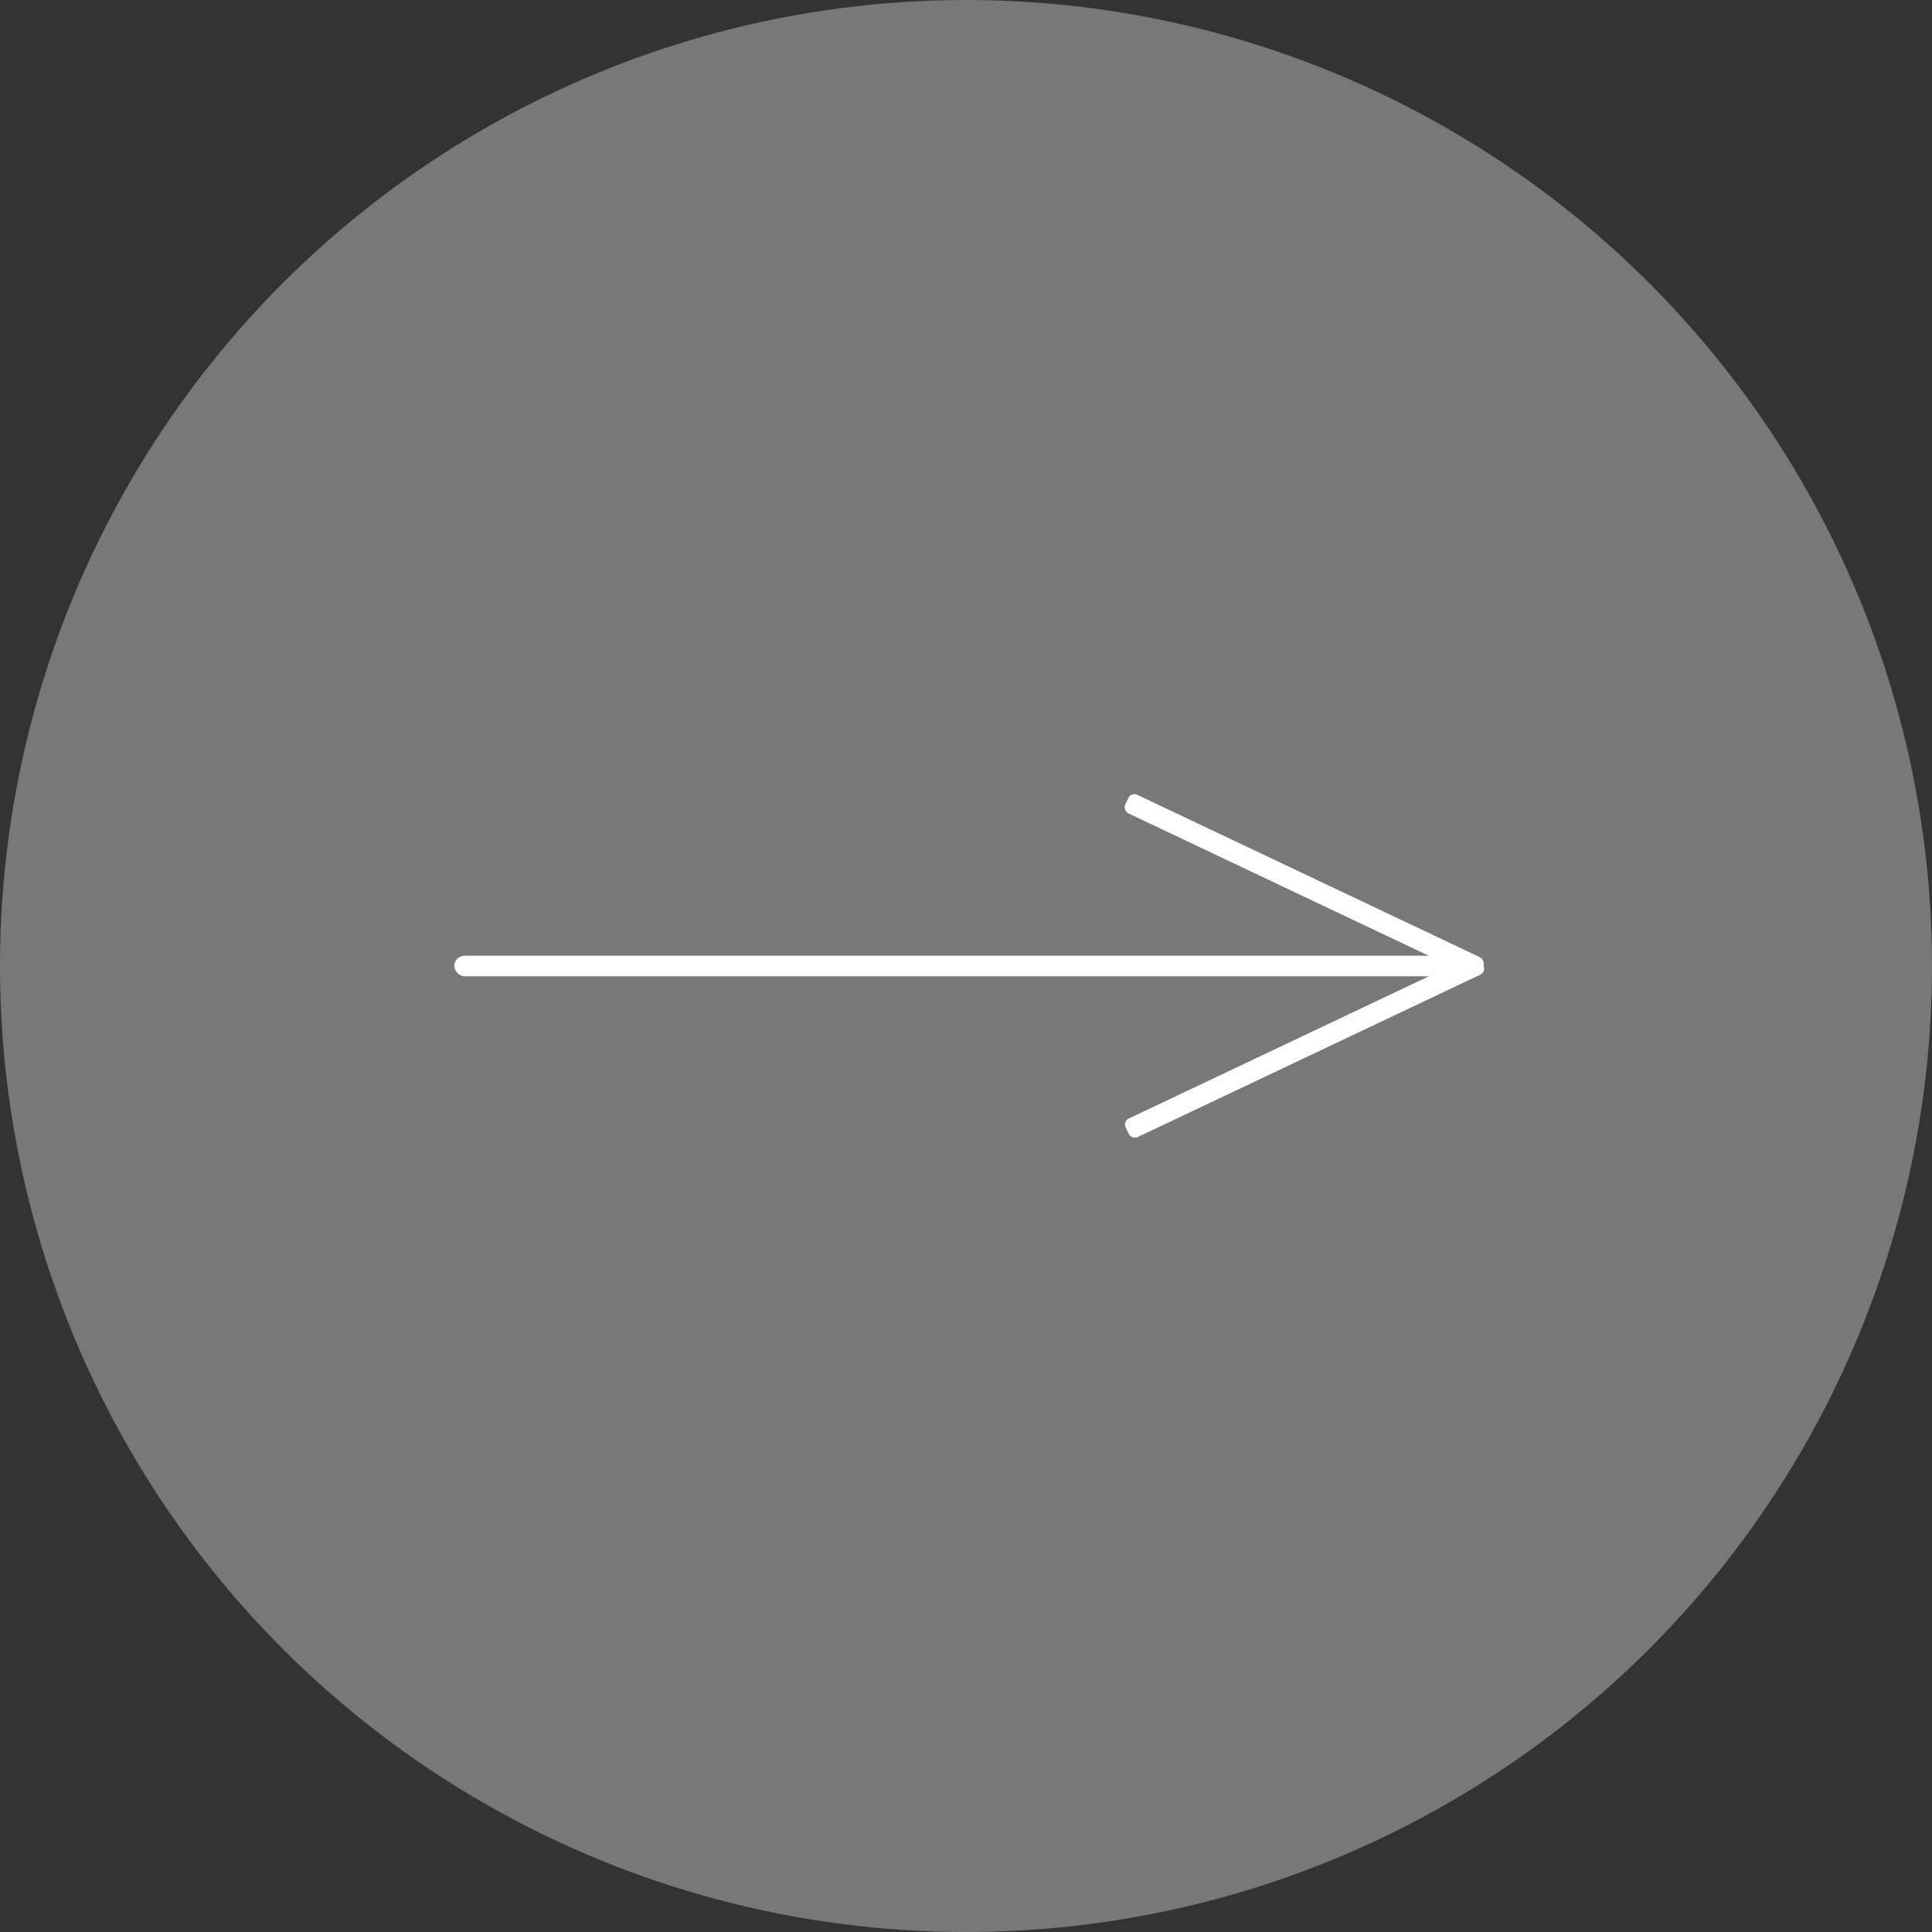 <svg id="Layer_1" data-name="Layer 1" xmlns="http://www.w3.org/2000/svg" viewBox="0 0 26.28 26.28"><rect x="0" y="0" width="26.28" height="26.28" fill="#333333" stroke="none"/><title>lexiqa_icons_next</title><circle cx="13.14" cy="13.14" r="13.14" style="fill:#787878"/><rect x="6.18" y="13" width="14" height="0.28" rx="0.14" ry="0.14" style="fill:#fff"/><circle cx="13.47" cy="13.95" style="fill:#fff"/><circle cx="13.47" cy="13.95" style="fill:#fff"/><circle cx="13.47" cy="13.95" style="fill:#fff"/><circle cx="13.47" cy="13.95" style="fill:#fff"/><circle cx="13.47" cy="13.95" style="fill:#fff"/><circle cx="13.47" cy="13.95" style="fill:#fff"/><rect x="26.94" y="23.62" width="5.34" height="0.28" rx="0.09" ry="0.09" transform="translate(1.16 -22.11) rotate(25.36)" style="fill:#fff"/><rect x="26.94" y="25.82" width="5.34" height="0.28" rx="0.09" ry="0.09" transform="translate(-20.13 3.46) rotate(-25.36)" style="fill:#fff"/></svg>
